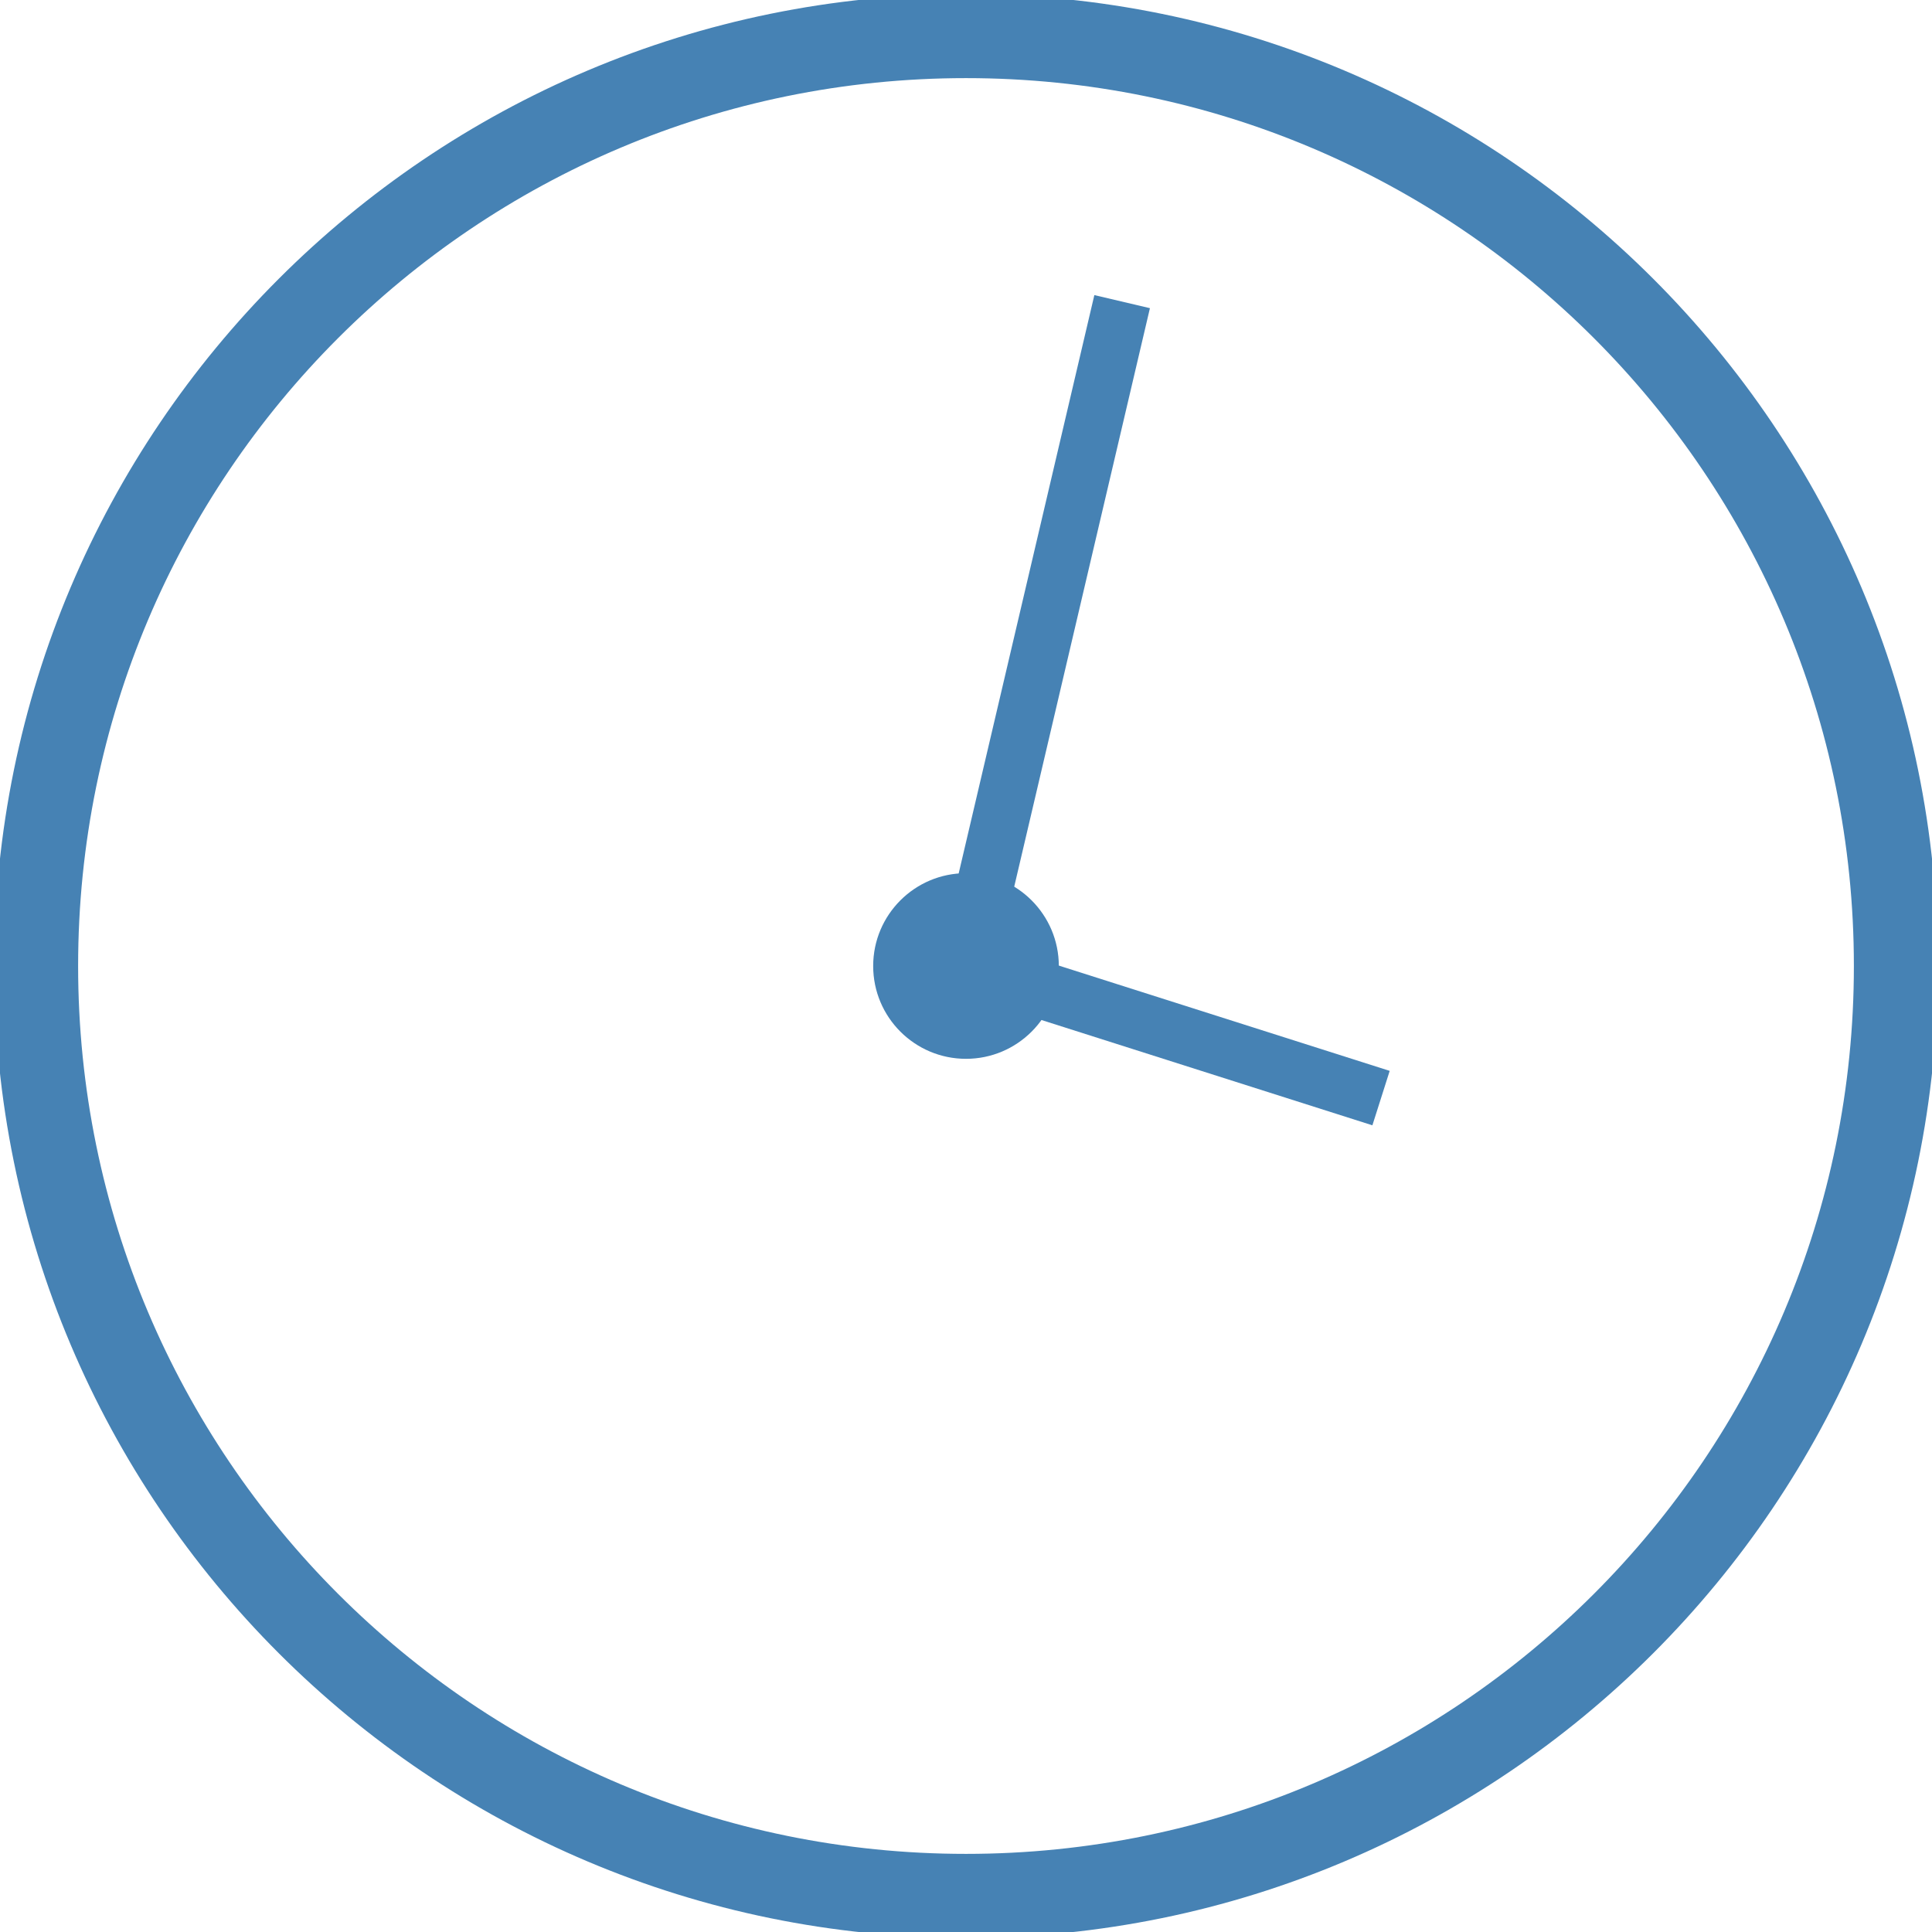 <?xml version="1.0" encoding="UTF-8"?>
<!DOCTYPE svg PUBLIC "-//W3C//DTD SVG 1.1//EN" "http://www.w3.org/Graphics/SVG/1.1/DTD/svg11.dtd">
<!-- Creator: CorelDRAW 2018 (64-Bit) -->
<svg xmlns="http://www.w3.org/2000/svg" xml:space="preserve" width="46px" height="46px" version="1.1" style="shape-rendering:geometricPrecision; text-rendering:geometricPrecision; image-rendering:optimizeQuality; fill-rule:evenodd; clip-rule:evenodd"
viewBox="0 0 46 46"
 xmlns:xlink="http://www.w3.org/1999/xlink">
 <defs>
  <style type="text/css">
   <![CDATA[
    .fil0 {fill:#4682B4}
   ]]>
  </style>
 </defs>
 <g id="Слой_x0020_1">
  <g id="_2112750540016">
   <path class="fil0" d="M25.21 23c0,-1.22 -0.99,-2.21 -2.21,-2.21 -1.22,0 -2.21,0.99 -2.21,2.21 0,1.22 0.99,2.21 2.21,2.21 1.22,0 2.21,-0.99 2.21,-2.21z"/>
   <rect class="fil0" transform="matrix(0.973 0.229 -0.217 0.925 26.056 7.026)" width="1.36" height="17.11"/>
   <rect class="fil0" transform="matrix(-0.303 0.953 -0.616 -0.196 33.088 25.497)" width="1.36" height="17.11"/>
   <path class="fil0" d="M23 -0.14c12.78,0 23.14,10.36 23.14,23.14 0,12.78 -10.36,23.14 -23.14,23.14 -12.78,0 -23.14,-10.36 -23.14,-23.14 0,-12.78 10.36,-23.14 23.14,-23.14zm0 2c11.68,0 21.14,9.46 21.14,21.14 0,11.68 -9.46,21.14 -21.14,21.14 -11.68,0 -21.14,-9.46 -21.14,-21.14 0,-11.68 9.46,-21.14 21.14,-21.14z"/>
  </g>
 </g>
</svg>

